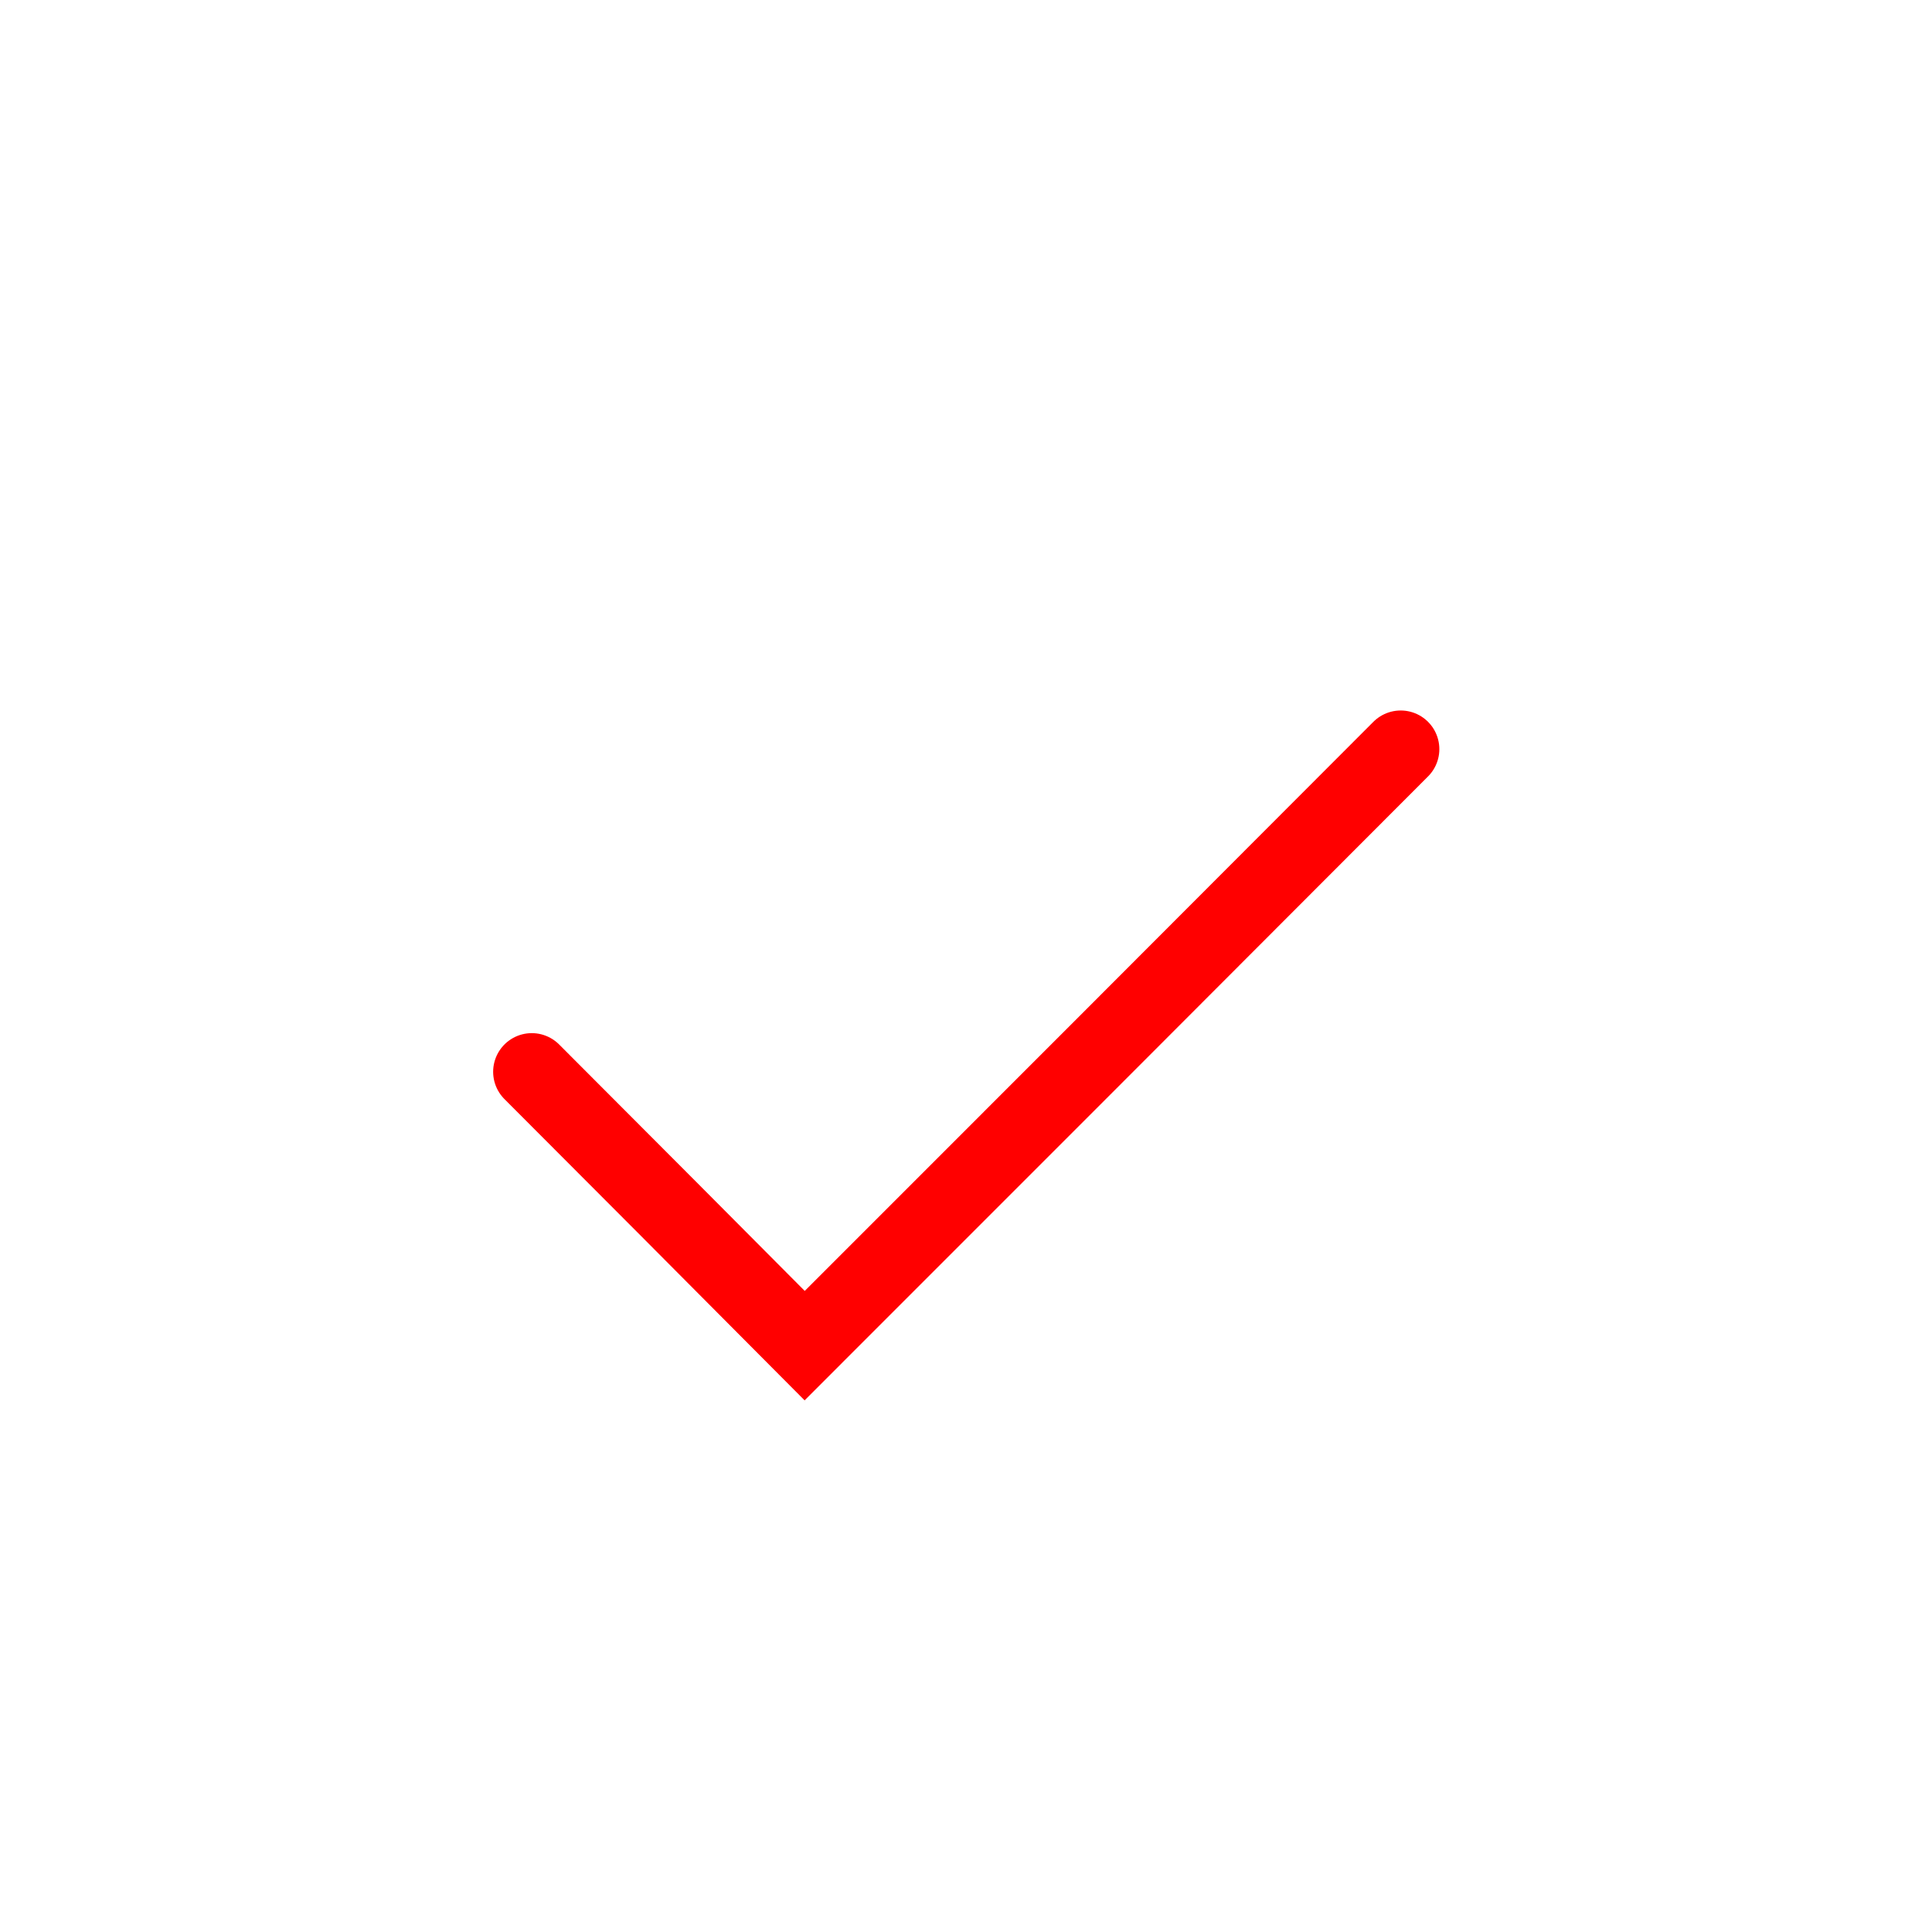 <?xml version="1.0" encoding="utf-8"?>
<!-- Generator: Adobe Illustrator 24.0.1, SVG Export Plug-In . SVG Version: 6.00 Build 0)  -->
<svg version="1.1" id="Layer_1" xmlns="http://www.w3.org/2000/svg" xmlns:xlink="http://www.w3.org/1999/xlink" x="0px" y="0px"
	 viewBox="0 0 400 400" style="enable-background:new 0 0 400 400;" xml:space="preserve">
<style type="text/css">
	.st0{fill:none;stroke:#FF0000;stroke-width:16;stroke-linecap:round;stroke-miterlimit:10;}
</style>
<g>
	<path class="st0" d="M110.1,221.9c18.8,18.8,37.7,37.8,56.5,56.7c41.4-41.4,82.5-82.5,123.4-123.5"/>
</g>
</svg>
